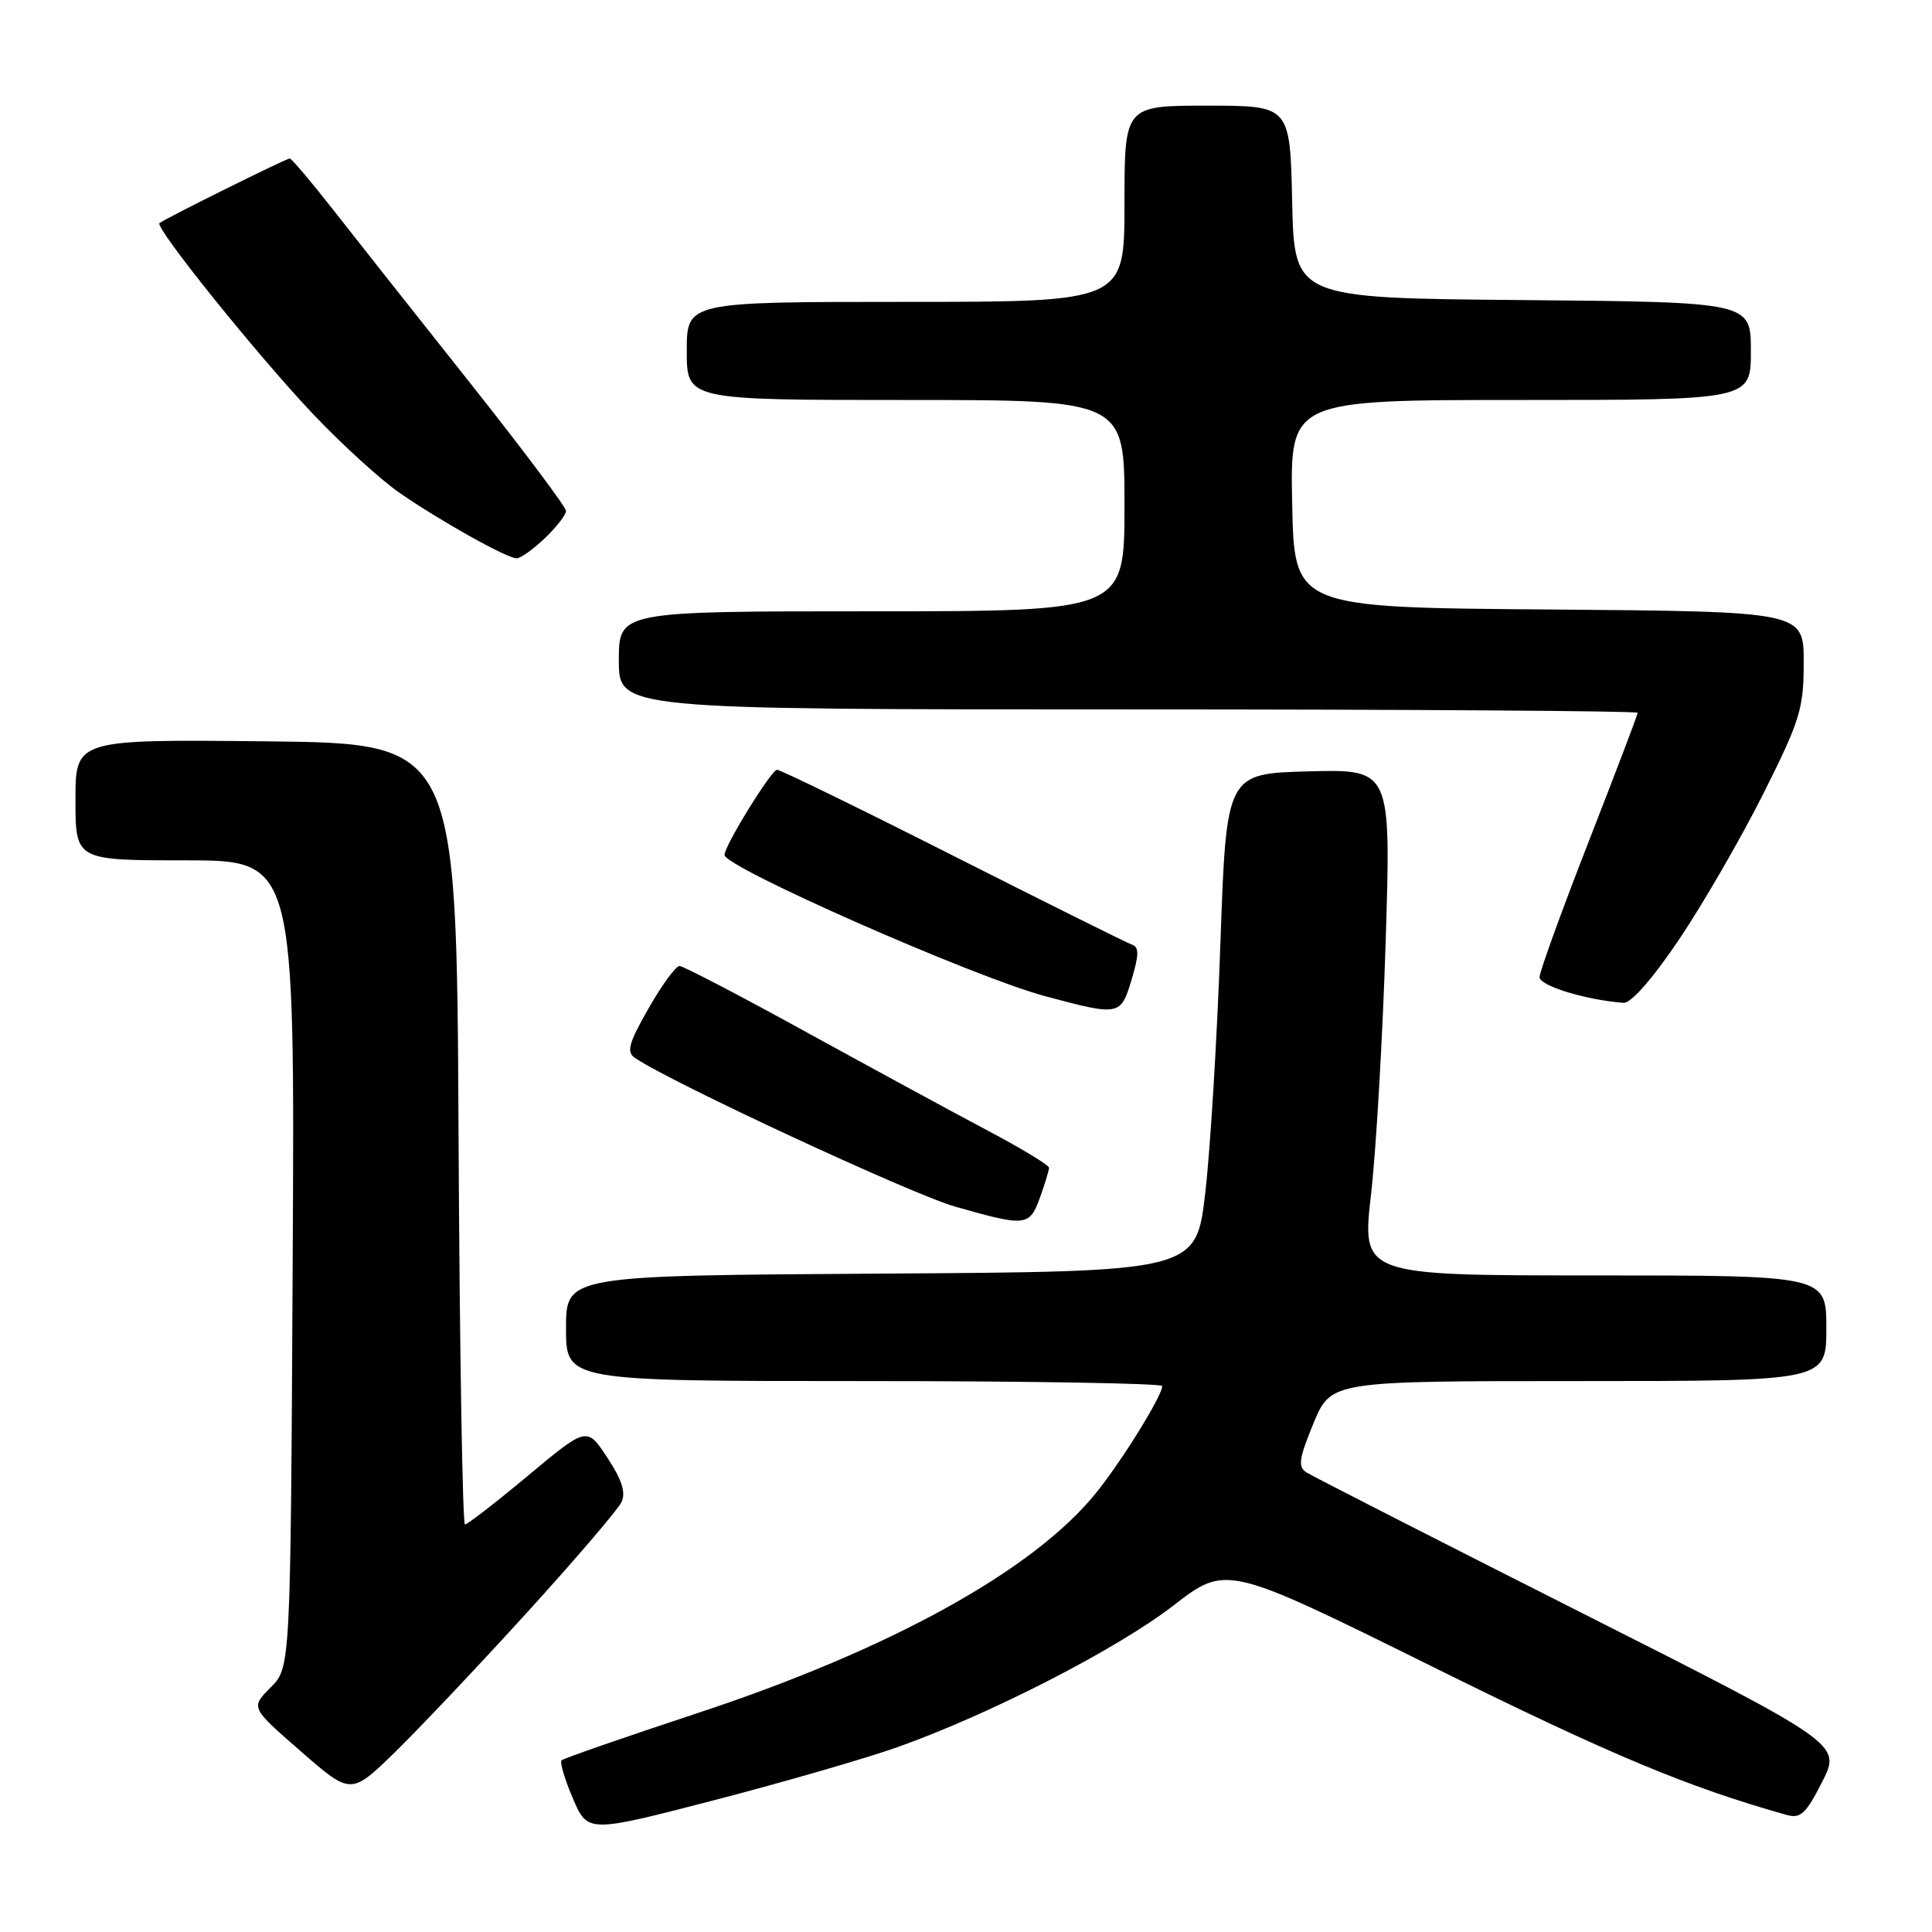 <?xml version="1.0" encoding="UTF-8" standalone="no"?>
<!DOCTYPE svg PUBLIC "-//W3C//DTD SVG 1.1//EN" "http://www.w3.org/Graphics/SVG/1.1/DTD/svg11.dtd" >
<svg xmlns="http://www.w3.org/2000/svg" xmlns:xlink="http://www.w3.org/1999/xlink" version="1.1" viewBox="0 0 256 256">
 <g >
 <path fill="currentColor"
d=" M 119.00 231.48 C 131.31 227.09 148.03 218.50 155.50 212.73 C 162.50 207.32 162.50 207.32 190.00 220.94 C 213.42 232.53 223.54 236.77 236.71 240.48 C 238.58 241.01 239.29 240.36 241.45 236.10 C 243.99 231.09 243.99 231.09 209.24 213.54 C 190.13 203.89 173.87 195.59 173.11 195.10 C 171.96 194.36 172.12 193.26 174.04 188.60 C 176.37 183.00 176.37 183.00 209.18 183.00 C 242.00 183.00 242.00 183.00 242.00 176.00 C 242.00 169.00 242.00 169.00 211.22 169.00 C 180.44 169.00 180.44 169.00 181.67 158.25 C 182.35 152.34 183.22 137.25 183.61 124.71 C 184.32 101.93 184.32 101.93 173.41 102.21 C 162.50 102.50 162.50 102.50 161.71 125.00 C 161.28 137.38 160.38 152.22 159.71 158.00 C 158.50 168.50 158.50 168.50 116.75 168.76 C 75.00 169.02 75.00 169.02 75.00 176.01 C 75.00 183.00 75.00 183.00 114.50 183.00 C 136.22 183.00 154.00 183.30 154.00 183.66 C 154.00 184.95 148.67 193.55 145.25 197.80 C 136.97 208.07 117.99 218.56 92.38 227.01 C 82.75 230.19 74.67 233.00 74.41 233.25 C 74.16 233.51 74.83 235.78 75.91 238.30 C 77.88 242.88 77.88 242.88 94.69 238.52 C 103.93 236.12 114.88 232.95 119.00 231.48 Z  M 69.83 213.67 C 76.25 206.61 81.88 200.03 82.35 199.04 C 82.95 197.76 82.41 196.07 80.47 193.14 C 77.76 189.03 77.76 189.03 69.98 195.52 C 65.71 199.08 61.94 202.00 61.61 202.00 C 61.29 202.00 60.90 178.71 60.76 150.25 C 60.50 98.50 60.50 98.50 35.25 98.23 C 10.00 97.97 10.00 97.97 10.00 105.98 C 10.00 114.00 10.00 114.00 24.53 114.00 C 39.07 114.00 39.07 114.00 38.78 167.48 C 38.50 220.96 38.50 220.96 35.85 223.61 C 33.20 226.26 33.20 226.26 39.85 232.05 C 46.50 237.85 46.50 237.85 52.33 232.18 C 55.53 229.05 63.41 220.73 69.83 213.67 Z  M 137.80 158.68 C 138.46 156.85 139.00 155.08 139.00 154.73 C 139.00 154.39 135.29 152.14 130.75 149.74 C 126.21 147.34 115.40 141.46 106.71 136.69 C 98.03 131.91 90.52 128.00 90.04 128.00 C 89.55 128.00 87.70 130.52 85.94 133.61 C 83.32 138.19 82.98 139.39 84.12 140.17 C 88.78 143.37 120.76 158.23 126.55 159.88 C 135.96 162.56 136.41 162.51 137.80 158.68 Z  M 149.95 129.78 C 150.93 126.51 150.94 125.48 150.00 125.17 C 149.34 124.95 138.67 119.64 126.29 113.38 C 113.91 107.12 103.41 102.00 102.96 102.00 C 102.21 102.00 96.00 112.06 96.00 113.28 C 96.00 114.91 128.92 129.42 138.42 131.98 C 148.36 134.65 148.50 134.62 149.95 129.78 Z  M 222.53 124.42 C 225.70 119.70 230.71 111.03 233.65 105.17 C 238.53 95.44 239.00 93.91 239.00 87.76 C 239.00 81.03 239.00 81.03 205.25 80.76 C 171.50 80.50 171.50 80.50 171.22 66.75 C 170.94 53.00 170.94 53.00 201.47 53.00 C 232.00 53.00 232.00 53.00 232.00 46.51 C 232.00 40.03 232.00 40.03 201.75 39.76 C 171.50 39.50 171.50 39.50 171.22 26.75 C 170.94 14.00 170.94 14.00 159.97 14.00 C 149.00 14.00 149.00 14.00 149.00 27.00 C 149.00 40.00 149.00 40.00 120.00 40.00 C 91.00 40.00 91.00 40.00 91.00 46.50 C 91.00 53.00 91.00 53.00 120.00 53.00 C 149.00 53.00 149.00 53.00 149.00 67.00 C 149.00 81.00 149.00 81.00 115.50 81.00 C 82.00 81.00 82.00 81.00 82.00 87.50 C 82.00 94.00 82.00 94.00 149.50 94.00 C 186.62 94.00 217.00 94.20 217.00 94.45 C 217.00 94.70 214.07 102.39 210.50 111.54 C 206.93 120.69 204.00 128.76 204.00 129.48 C 204.00 130.63 210.21 132.52 215.13 132.88 C 216.12 132.95 219.00 129.67 222.53 124.42 Z  M 72.20 71.31 C 73.74 69.84 75.00 68.21 75.00 67.70 C 75.00 67.19 69.24 59.51 62.20 50.63 C 55.15 41.76 47.02 31.46 44.11 27.75 C 41.20 24.04 38.63 21.00 38.39 21.00 C 37.91 21.00 21.71 29.04 21.13 29.57 C 20.49 30.15 34.19 47.18 41.48 54.86 C 45.32 58.91 50.50 63.63 52.99 65.34 C 58.44 69.09 67.14 73.96 68.45 73.98 C 68.97 73.99 70.65 72.79 72.20 71.31 Z "/>
</g>
</svg>